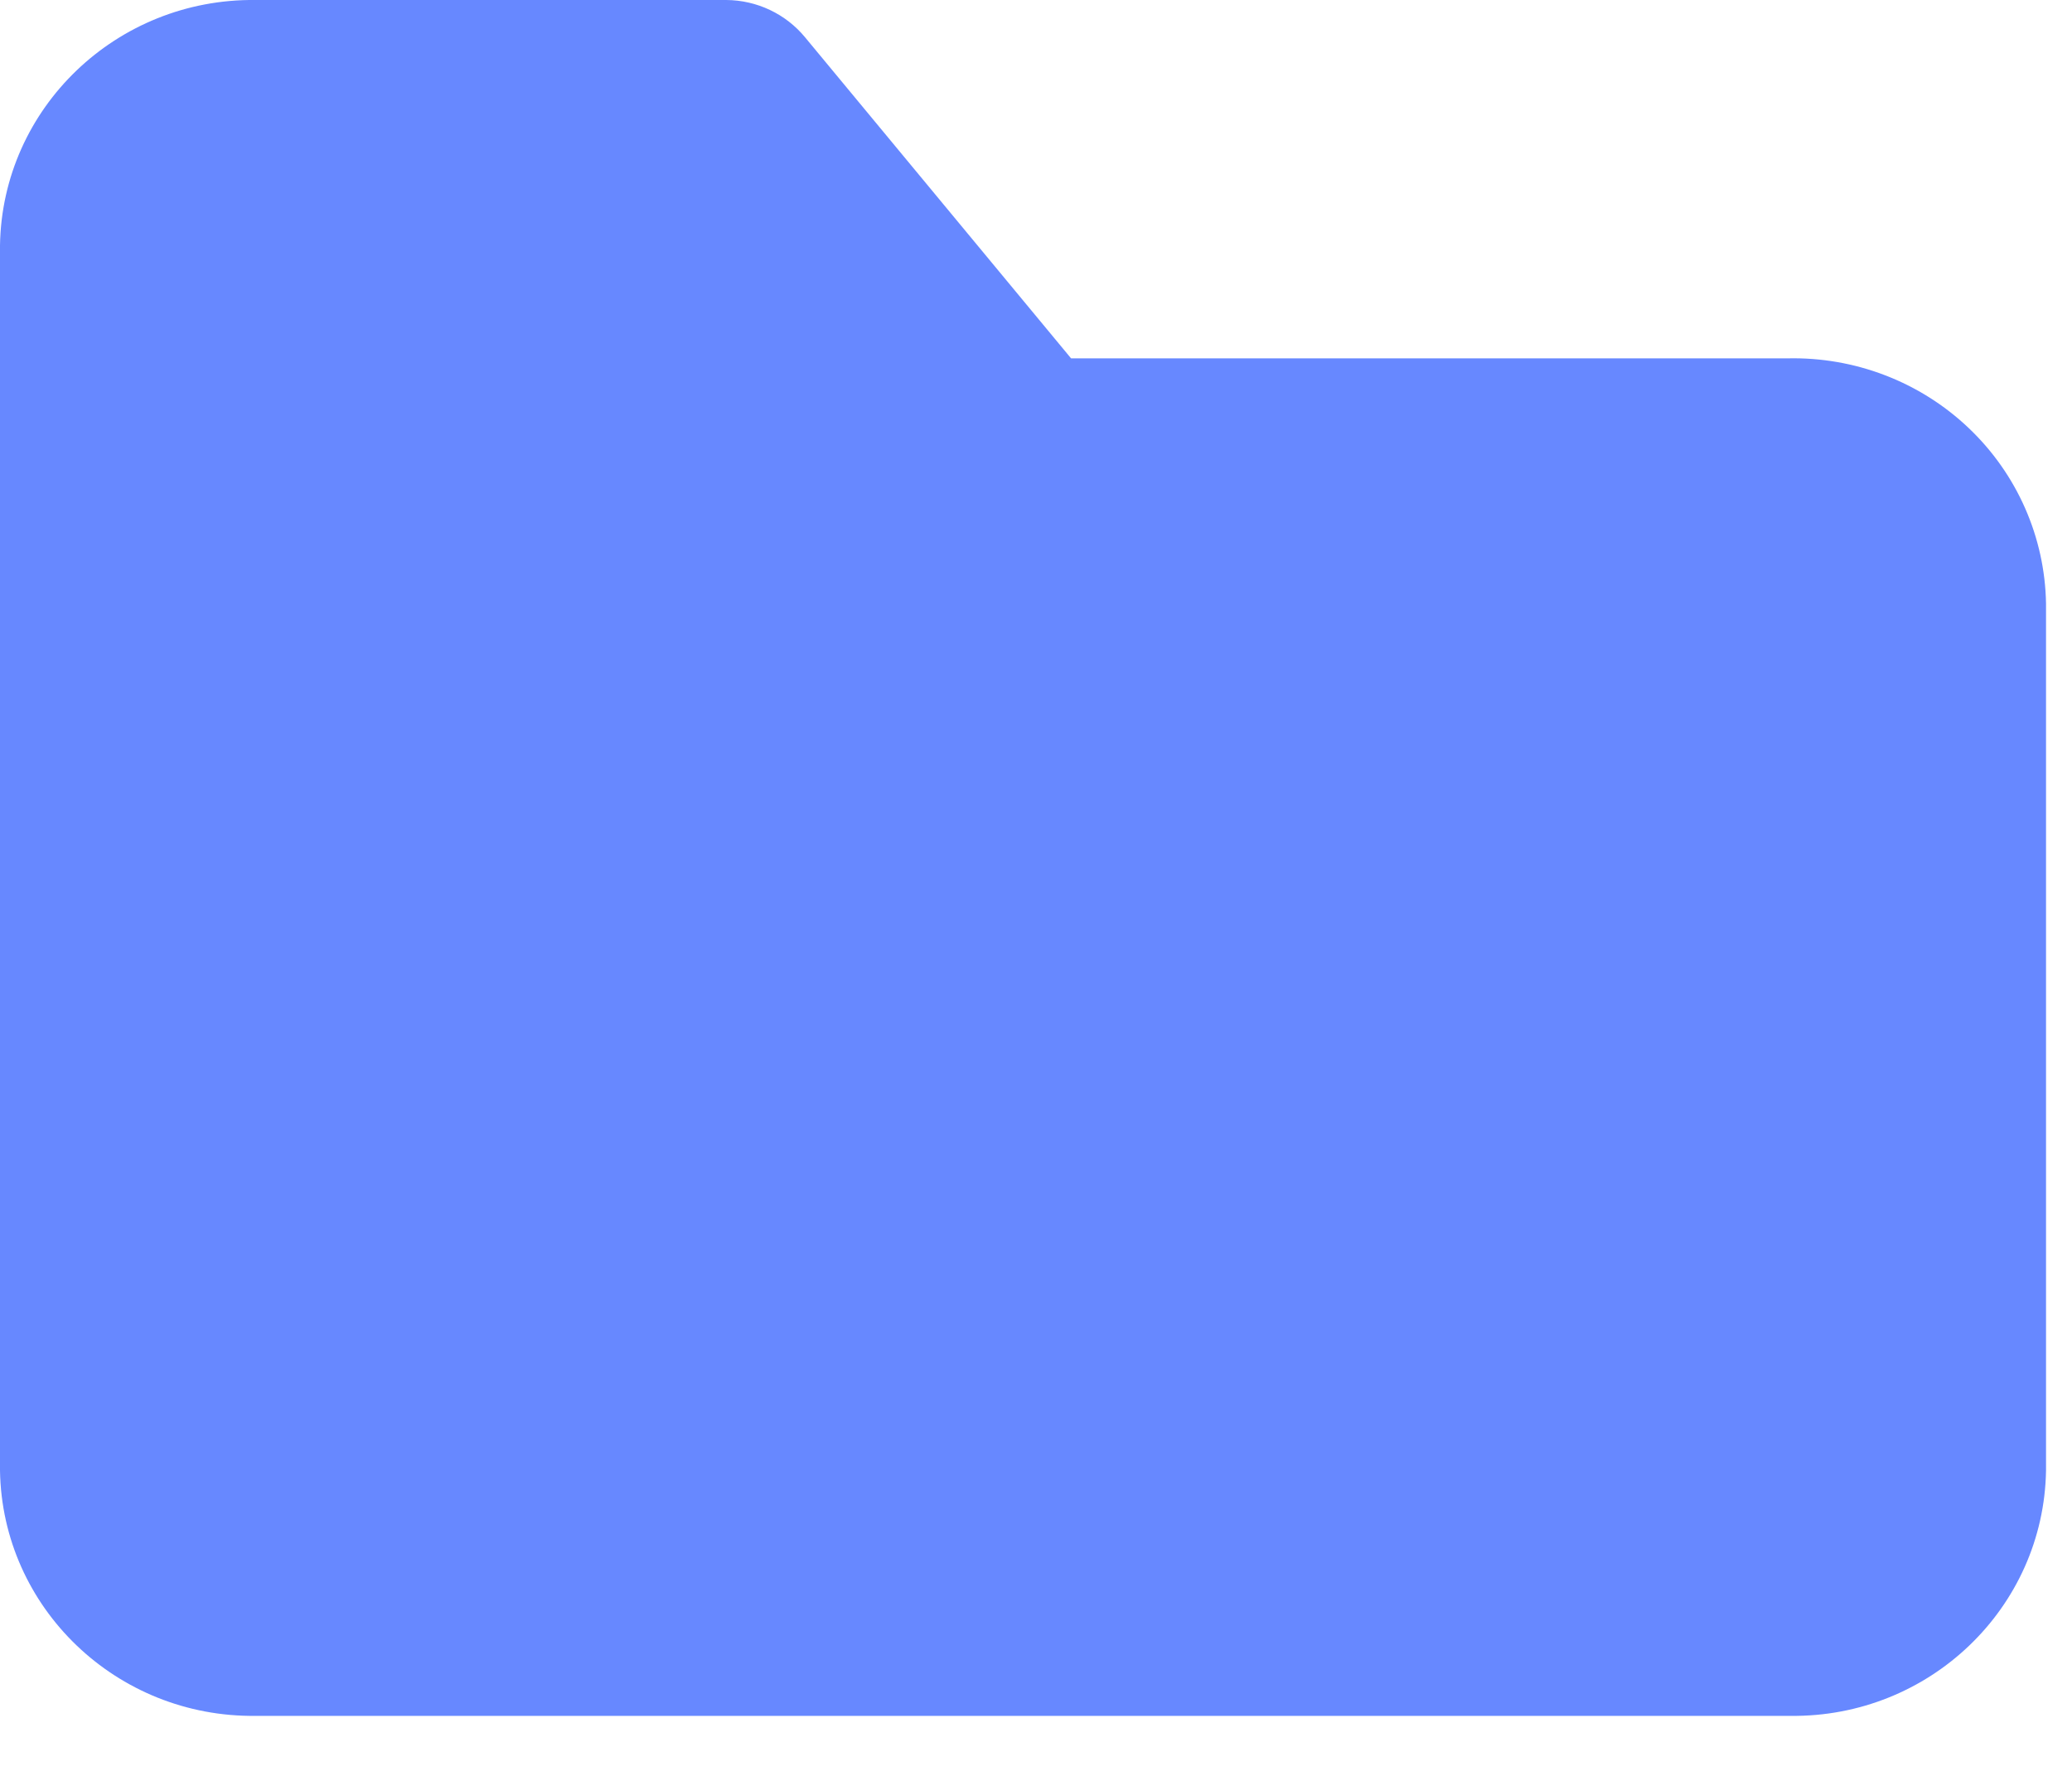 <?xml version="1.0" encoding="UTF-8"?>
<svg width="28px" height="24px" viewBox="0 0 28 24" version="1.1" xmlns="http://www.w3.org/2000/svg" xmlns:xlink="http://www.w3.org/1999/xlink">
    <g id="Page-1" stroke="none" stroke-width="1" fill="none" fill-rule="evenodd" fill-opacity="0.8">
        <g id="Gmail" transform="translate(-233, -221)" fill="#416AFF" fill-rule="nonzero">
            <path d="M257.193,244.189 L236.456,244.189 C234.576,244.212 233.03,242.73 233,240.874 L233,224.315 C233.03,222.459 234.576,220.977 236.456,221 L242.815,221 C243.229,221.003 243.619,221.188 243.88,221.505 L247.474,225.843 L257.151,225.843 C258.061,225.821 258.943,226.158 259.6,226.781 C260.257,227.403 260.634,228.259 260.649,229.157 L260.649,240.874 C260.618,242.73 259.073,244.212 257.193,244.189 Z" id="Shape"></path>
        </g>
    </g>
</svg>